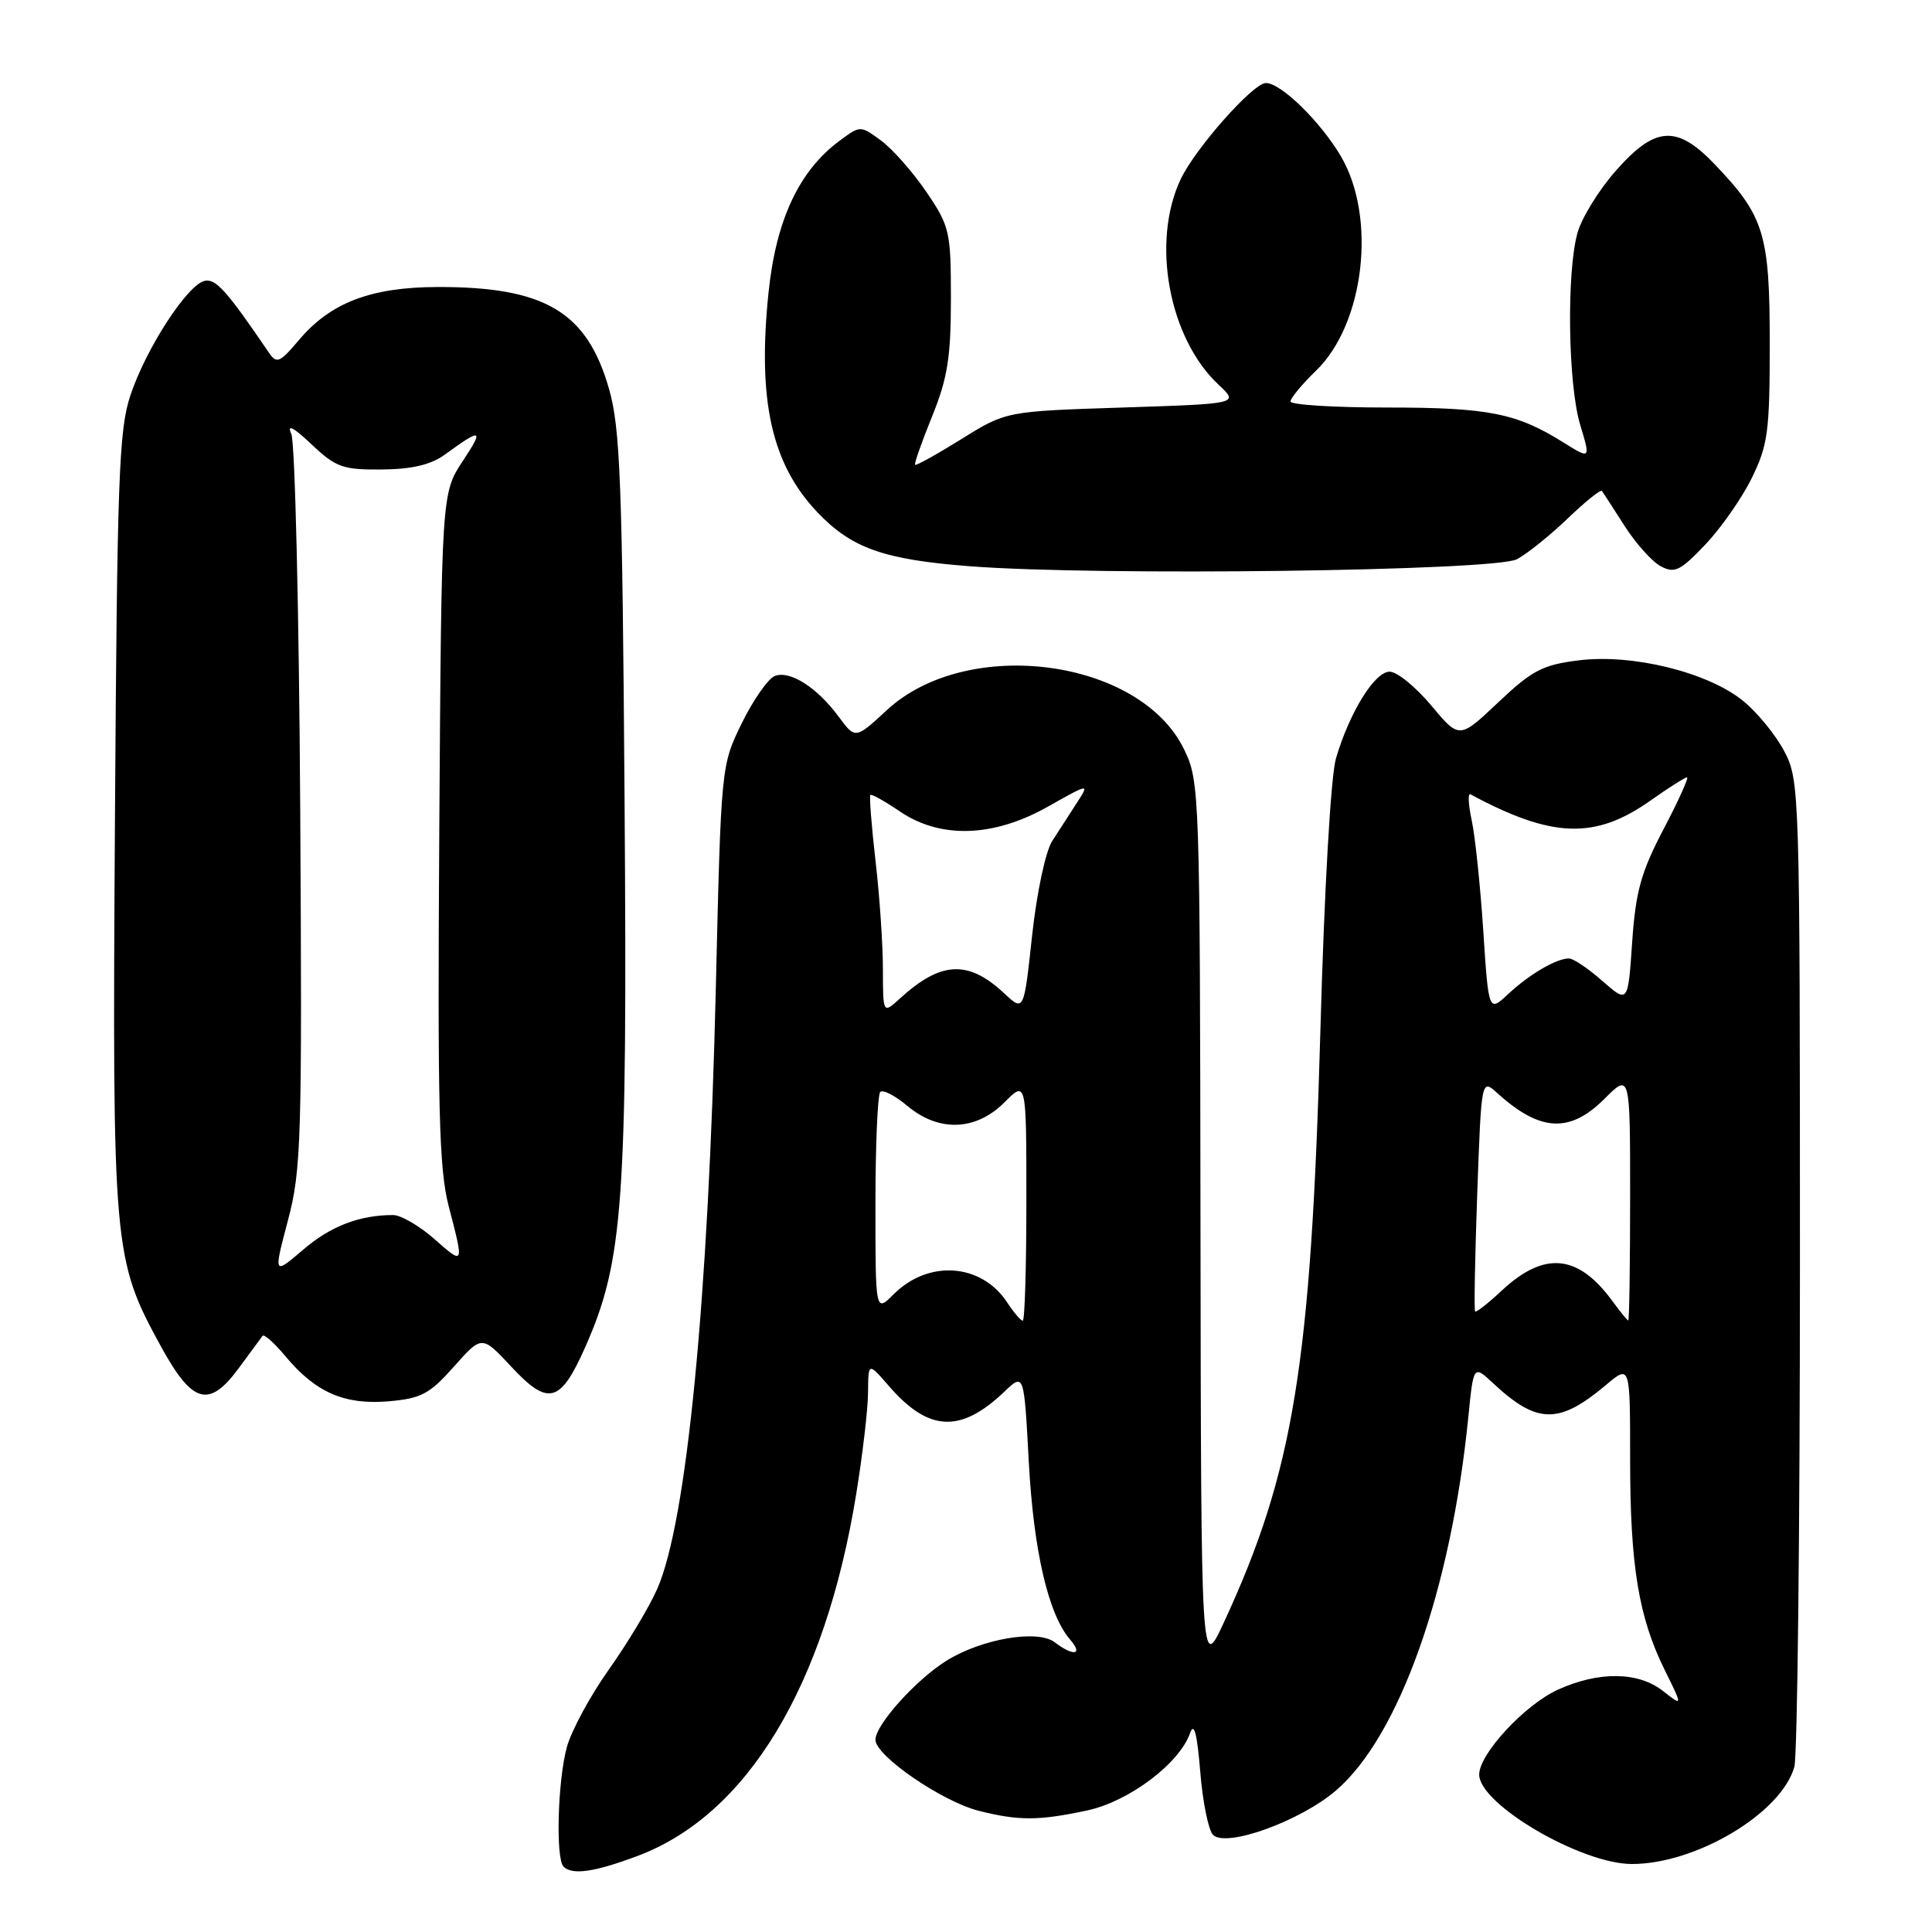 <?xml version="1.0" encoding="UTF-8" standalone="no"?>
<!DOCTYPE svg PUBLIC "-//W3C//DTD SVG 1.1//EN" "http://www.w3.org/Graphics/SVG/1.1/DTD/svg11.dtd" >
<svg xmlns="http://www.w3.org/2000/svg" xmlns:xlink="http://www.w3.org/1999/xlink" version="1.1" viewBox="0 0 256 256">
 <g >
 <path fill="currentColor"
d=" M 84.46 245.93 C 99.02 240.48 109.33 223.42 113.46 197.92 C 114.30 192.74 115.01 186.70 115.02 184.50 C 115.05 180.50 115.05 180.50 117.78 183.65 C 123.04 189.73 127.28 189.94 133.09 184.40 C 135.69 181.92 135.69 181.92 136.32 193.72 C 136.96 205.52 138.91 213.92 141.79 217.25 C 143.57 219.30 142.27 219.52 139.74 217.60 C 137.48 215.89 130.13 217.14 125.45 220.03 C 121.41 222.53 116.00 228.54 116.00 230.53 C 116.00 232.65 124.82 238.71 129.69 239.94 C 135.00 241.28 137.63 241.27 144.07 239.89 C 149.58 238.71 156.26 233.69 157.68 229.67 C 158.22 228.14 158.62 229.64 159.04 234.77 C 159.36 238.76 160.13 242.53 160.73 243.13 C 162.46 244.86 172.26 241.33 177.01 237.26 C 185.41 230.07 192.28 210.67 194.57 187.68 C 195.25 180.86 195.25 180.86 197.87 183.31 C 203.68 188.72 206.57 188.76 212.81 183.51 C 216.00 180.82 216.00 180.82 216.00 193.36 C 216.00 207.47 217.12 214.29 220.60 221.32 C 222.98 226.13 222.98 226.13 220.36 224.07 C 217.08 221.49 211.86 221.43 206.43 223.89 C 202.04 225.89 196.00 232.40 196.00 235.14 C 196.00 239.07 209.48 246.97 216.21 246.99 C 224.72 247.01 236.04 240.25 237.76 234.12 C 238.17 232.68 238.50 202.70 238.50 167.50 C 238.50 104.71 238.46 103.43 236.43 99.55 C 235.29 97.38 232.82 94.36 230.93 92.84 C 226.25 89.06 216.27 86.61 209.19 87.50 C 204.41 88.09 203.01 88.82 198.53 93.06 C 193.37 97.94 193.37 97.94 189.64 93.47 C 187.58 91.01 185.11 89.00 184.13 89.00 C 182.15 89.00 178.81 94.40 177.02 100.50 C 176.34 102.84 175.48 117.74 174.96 136.50 C 173.72 180.89 171.42 195.00 162.16 215.00 C 159.15 221.50 159.15 221.50 159.07 162.57 C 159.00 104.85 158.96 103.54 156.90 99.30 C 151.08 87.27 128.21 84.23 117.54 94.07 C 113.34 97.95 113.34 97.95 111.14 94.98 C 108.27 91.09 104.68 88.80 102.67 89.57 C 101.78 89.92 99.82 92.72 98.30 95.81 C 95.55 101.43 95.55 101.43 94.85 130.97 C 93.87 172.26 91.00 201.69 87.08 210.55 C 86.01 212.98 83.12 217.78 80.67 221.23 C 78.22 224.68 75.72 229.30 75.11 231.50 C 73.90 235.90 73.61 246.28 74.67 247.33 C 75.82 248.49 78.74 248.07 84.46 245.93 Z  M 60.15 181.08 C 63.85 176.91 63.85 176.91 67.77 181.12 C 72.66 186.36 74.26 185.93 77.56 178.47 C 82.59 167.09 83.14 159.46 82.76 106.25 C 82.46 63.81 82.19 56.72 80.69 51.50 C 77.77 41.31 72.19 38.00 58.00 38.03 C 49.14 38.05 43.78 40.10 39.60 45.07 C 37.08 48.06 36.66 48.24 35.64 46.74 C 30.04 38.51 28.62 36.93 27.15 37.21 C 24.90 37.63 19.39 46.08 17.29 52.35 C 15.75 56.92 15.52 63.32 15.23 108.81 C 14.88 165.76 14.97 166.80 21.37 178.49 C 25.50 186.01 27.70 186.62 31.62 181.31 C 33.16 179.21 34.58 177.28 34.79 177.01 C 34.99 176.73 36.36 177.96 37.83 179.72 C 41.81 184.50 45.65 186.18 51.48 185.68 C 55.81 185.31 56.92 184.72 60.15 181.08 Z  M 201.00 74.10 C 202.38 73.37 205.40 70.93 207.73 68.70 C 210.06 66.46 212.10 64.82 212.27 65.06 C 212.44 65.30 213.80 67.39 215.28 69.71 C 216.76 72.02 218.91 74.42 220.07 75.04 C 221.89 76.01 222.65 75.64 225.94 72.18 C 228.02 70.00 230.80 66.03 232.11 63.36 C 234.26 58.99 234.50 57.19 234.50 45.50 C 234.50 30.98 233.77 28.63 227.19 21.75 C 222.17 16.51 219.31 16.71 214.10 22.63 C 211.86 25.17 209.57 28.88 209.02 30.88 C 207.56 36.13 207.77 50.93 209.38 56.28 C 210.77 60.88 210.77 60.88 207.13 58.61 C 200.95 54.74 197.20 54.00 183.85 54.00 C 176.78 54.00 171.00 53.64 171.00 53.20 C 171.00 52.75 172.53 50.91 174.40 49.10 C 180.80 42.89 182.43 28.83 177.69 20.73 C 174.99 16.14 169.75 11.00 167.74 11.00 C 166.05 11.00 158.41 19.62 156.45 23.74 C 152.51 32.06 154.87 44.83 161.49 51.00 C 164.17 53.50 164.17 53.50 148.74 54.00 C 133.31 54.50 133.31 54.50 127.41 58.17 C 124.16 60.19 121.39 61.73 121.25 61.59 C 121.12 61.45 122.13 58.57 123.50 55.19 C 125.55 50.14 126.00 47.36 126.00 39.63 C 126.00 30.67 125.85 30.00 122.75 25.43 C 120.96 22.80 118.26 19.74 116.75 18.63 C 114.00 16.61 114.00 16.61 111.25 18.65 C 105.88 22.63 102.84 29.12 101.84 38.71 C 100.35 53.04 102.22 61.46 108.30 67.87 C 112.84 72.64 117.08 74.15 128.50 75.03 C 145.39 76.34 198.08 75.66 201.00 74.10 Z  M 133.47 172.60 C 130.06 167.39 123.04 166.87 118.41 171.50 C 116.00 173.91 116.00 173.91 116.00 159.62 C 116.00 151.76 116.29 145.05 116.64 144.69 C 116.99 144.34 118.60 145.17 120.22 146.53 C 124.38 150.03 129.30 149.86 133.08 146.08 C 136.00 143.15 136.00 143.15 136.00 159.08 C 136.00 167.83 135.79 175.00 135.52 175.00 C 135.26 175.00 134.34 173.92 133.47 172.60 Z  M 213.69 172.45 C 209.12 166.17 204.64 165.73 198.98 171.02 C 197.19 172.69 195.61 173.93 195.46 173.78 C 195.31 173.63 195.44 166.62 195.74 158.21 C 196.29 142.93 196.29 142.93 198.40 144.84 C 204.05 149.97 208.01 150.19 212.60 145.60 C 216.00 142.20 216.00 142.20 216.00 158.60 C 216.00 167.62 215.89 174.99 215.75 174.97 C 215.61 174.95 214.69 173.82 213.69 172.45 Z  M 116.99 128.42 C 116.99 125.17 116.55 118.70 116.01 114.06 C 115.48 109.42 115.17 105.49 115.33 105.34 C 115.49 105.18 117.25 106.17 119.25 107.53 C 124.64 111.18 131.65 110.95 138.86 106.88 C 144.38 103.77 144.38 103.77 142.69 106.38 C 141.76 107.82 140.29 110.09 139.43 111.43 C 138.54 112.80 137.38 118.26 136.76 123.96 C 135.67 134.05 135.67 134.05 133.08 131.64 C 128.30 127.17 124.69 127.34 119.25 132.30 C 117.00 134.35 117.00 134.35 116.99 128.42 Z  M 196.54 123.32 C 196.15 117.37 195.46 110.79 195.01 108.70 C 194.56 106.61 194.48 105.06 194.84 105.25 C 205.64 111.06 211.33 111.27 218.65 106.11 C 221.07 104.40 223.28 103.00 223.54 103.00 C 223.81 103.00 222.41 106.09 220.43 109.87 C 217.44 115.58 216.73 118.12 216.27 124.85 C 215.72 132.96 215.72 132.96 212.32 129.98 C 210.46 128.34 208.47 127.00 207.90 127.00 C 206.23 127.00 202.69 129.07 199.87 131.69 C 197.25 134.14 197.25 134.14 196.54 123.32 Z  M 38.15 161.72 C 39.93 155.02 40.04 151.11 39.78 107.00 C 39.62 80.88 39.09 58.60 38.60 57.50 C 37.99 56.15 38.86 56.59 41.28 58.88 C 44.52 61.93 45.43 62.26 50.58 62.21 C 54.54 62.18 57.09 61.58 58.90 60.27 C 63.83 56.67 64.17 56.78 61.34 61.06 C 58.50 65.35 58.50 65.35 58.21 109.63 C 57.97 146.92 58.16 154.85 59.46 159.85 C 61.50 167.72 61.53 167.67 57.47 164.10 C 55.52 162.40 53.10 161.00 52.09 161.00 C 47.63 161.00 43.81 162.47 40.17 165.59 C 36.24 168.95 36.24 168.95 38.15 161.72 Z "/>
</g>
</svg>